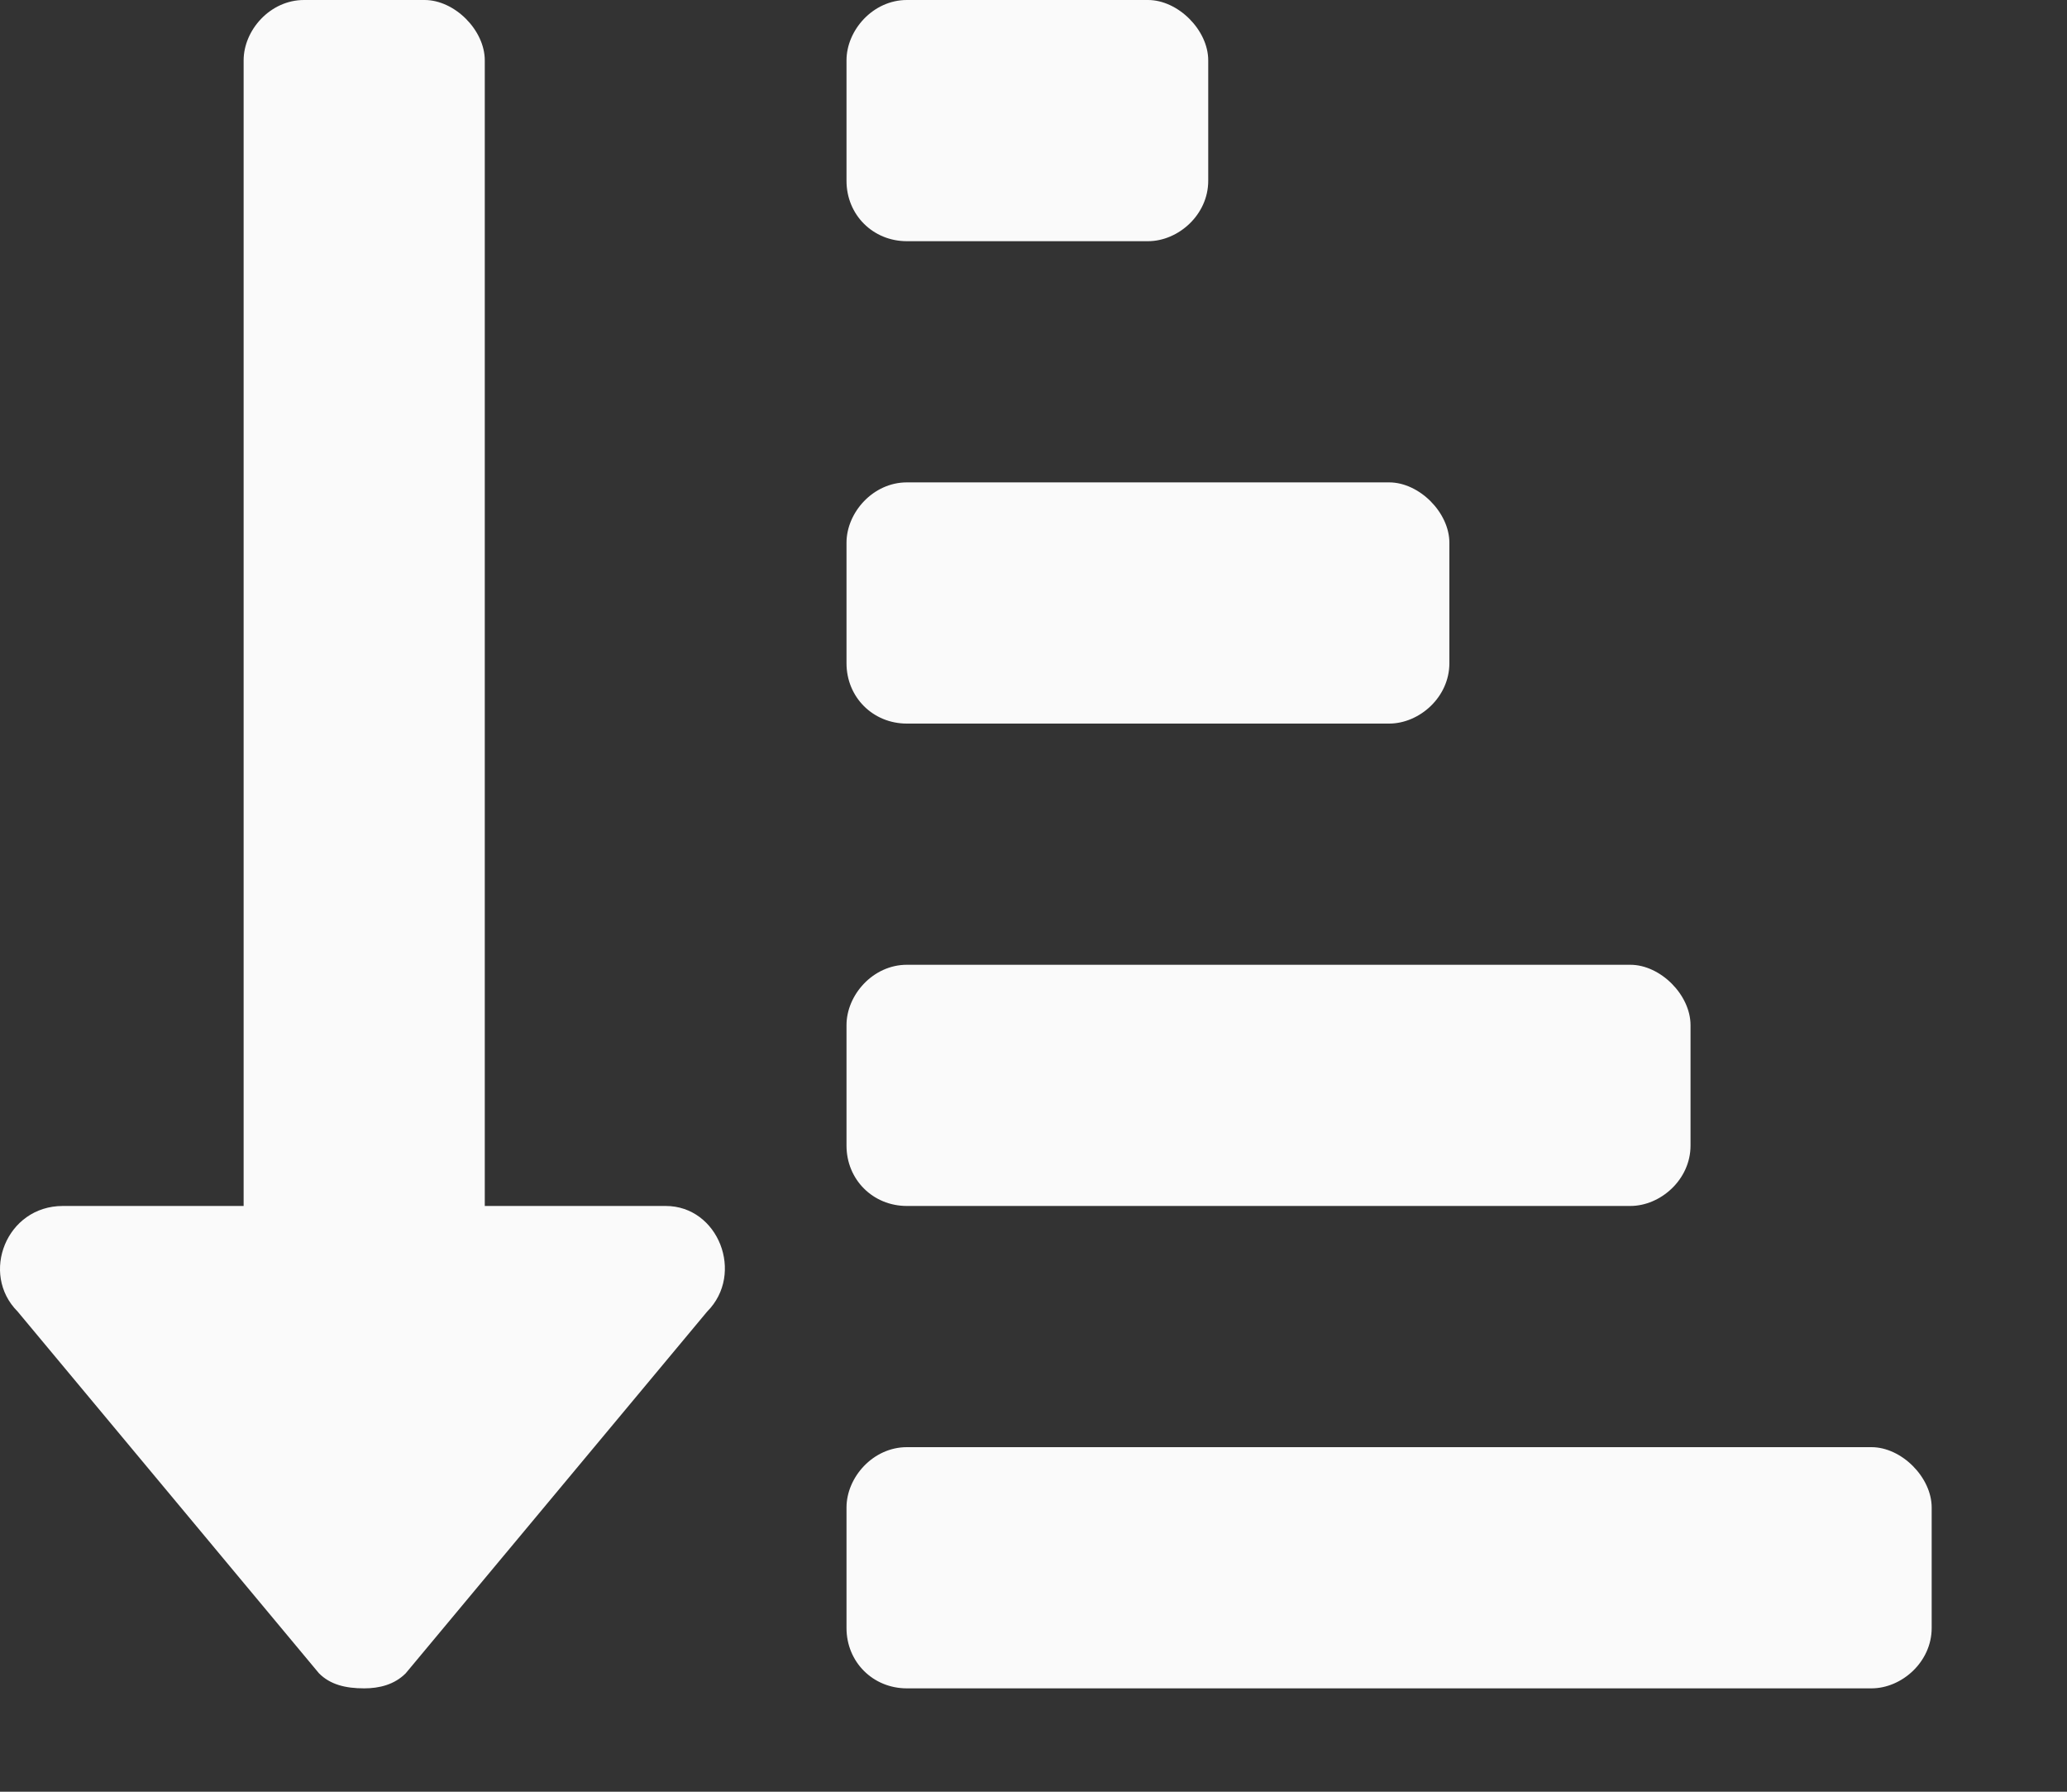 <svg width="15" height="13" viewBox="0 0 15 13" fill="none" xmlns="http://www.w3.org/2000/svg">
<rect x="0" y="0" width="15" height="13" fill="#333333" stroke="none"/>
<path d="M6.581 1.75H8.331C8.55 1.75 8.768 1.559 8.768 1.312V0.438C8.768 0.219 8.55 0 8.331 0H6.581C6.335 0 6.143 0.219 6.143 0.438V1.312C6.143 1.559 6.335 1.75 6.581 1.75ZM6.581 5.25H10.081C10.3 5.25 10.518 5.059 10.518 4.812V3.938C10.518 3.719 10.3 3.5 10.081 3.5H6.581C6.335 3.5 6.143 3.719 6.143 3.938V4.812C6.143 5.059 6.335 5.25 6.581 5.25ZM13.581 10.5H6.581C6.335 10.5 6.143 10.719 6.143 10.938V11.812C6.143 12.059 6.335 12.25 6.581 12.25H13.581C13.8 12.25 14.018 12.059 14.018 11.812V10.938C14.018 10.719 13.8 10.5 13.581 10.5ZM6.581 8.75H11.831C12.05 8.75 12.268 8.559 12.268 8.312V7.438C12.268 7.219 12.05 7 11.831 7H6.581C6.335 7 6.143 7.219 6.143 7.438V8.312C6.143 8.559 6.335 8.75 6.581 8.75ZM4.831 8.75H3.518V0.438C3.518 0.219 3.3 0 3.081 0H2.206C1.96 0 1.768 0.219 1.768 0.438V8.75H0.456C0.046 8.75 -0.146 9.242 0.128 9.516L2.315 12.141C2.397 12.223 2.507 12.25 2.643 12.25C2.753 12.25 2.862 12.223 2.944 12.141L5.132 9.516C5.405 9.242 5.214 8.75 4.831 8.75Z" fill="#FAFAFA"/>
</svg>
